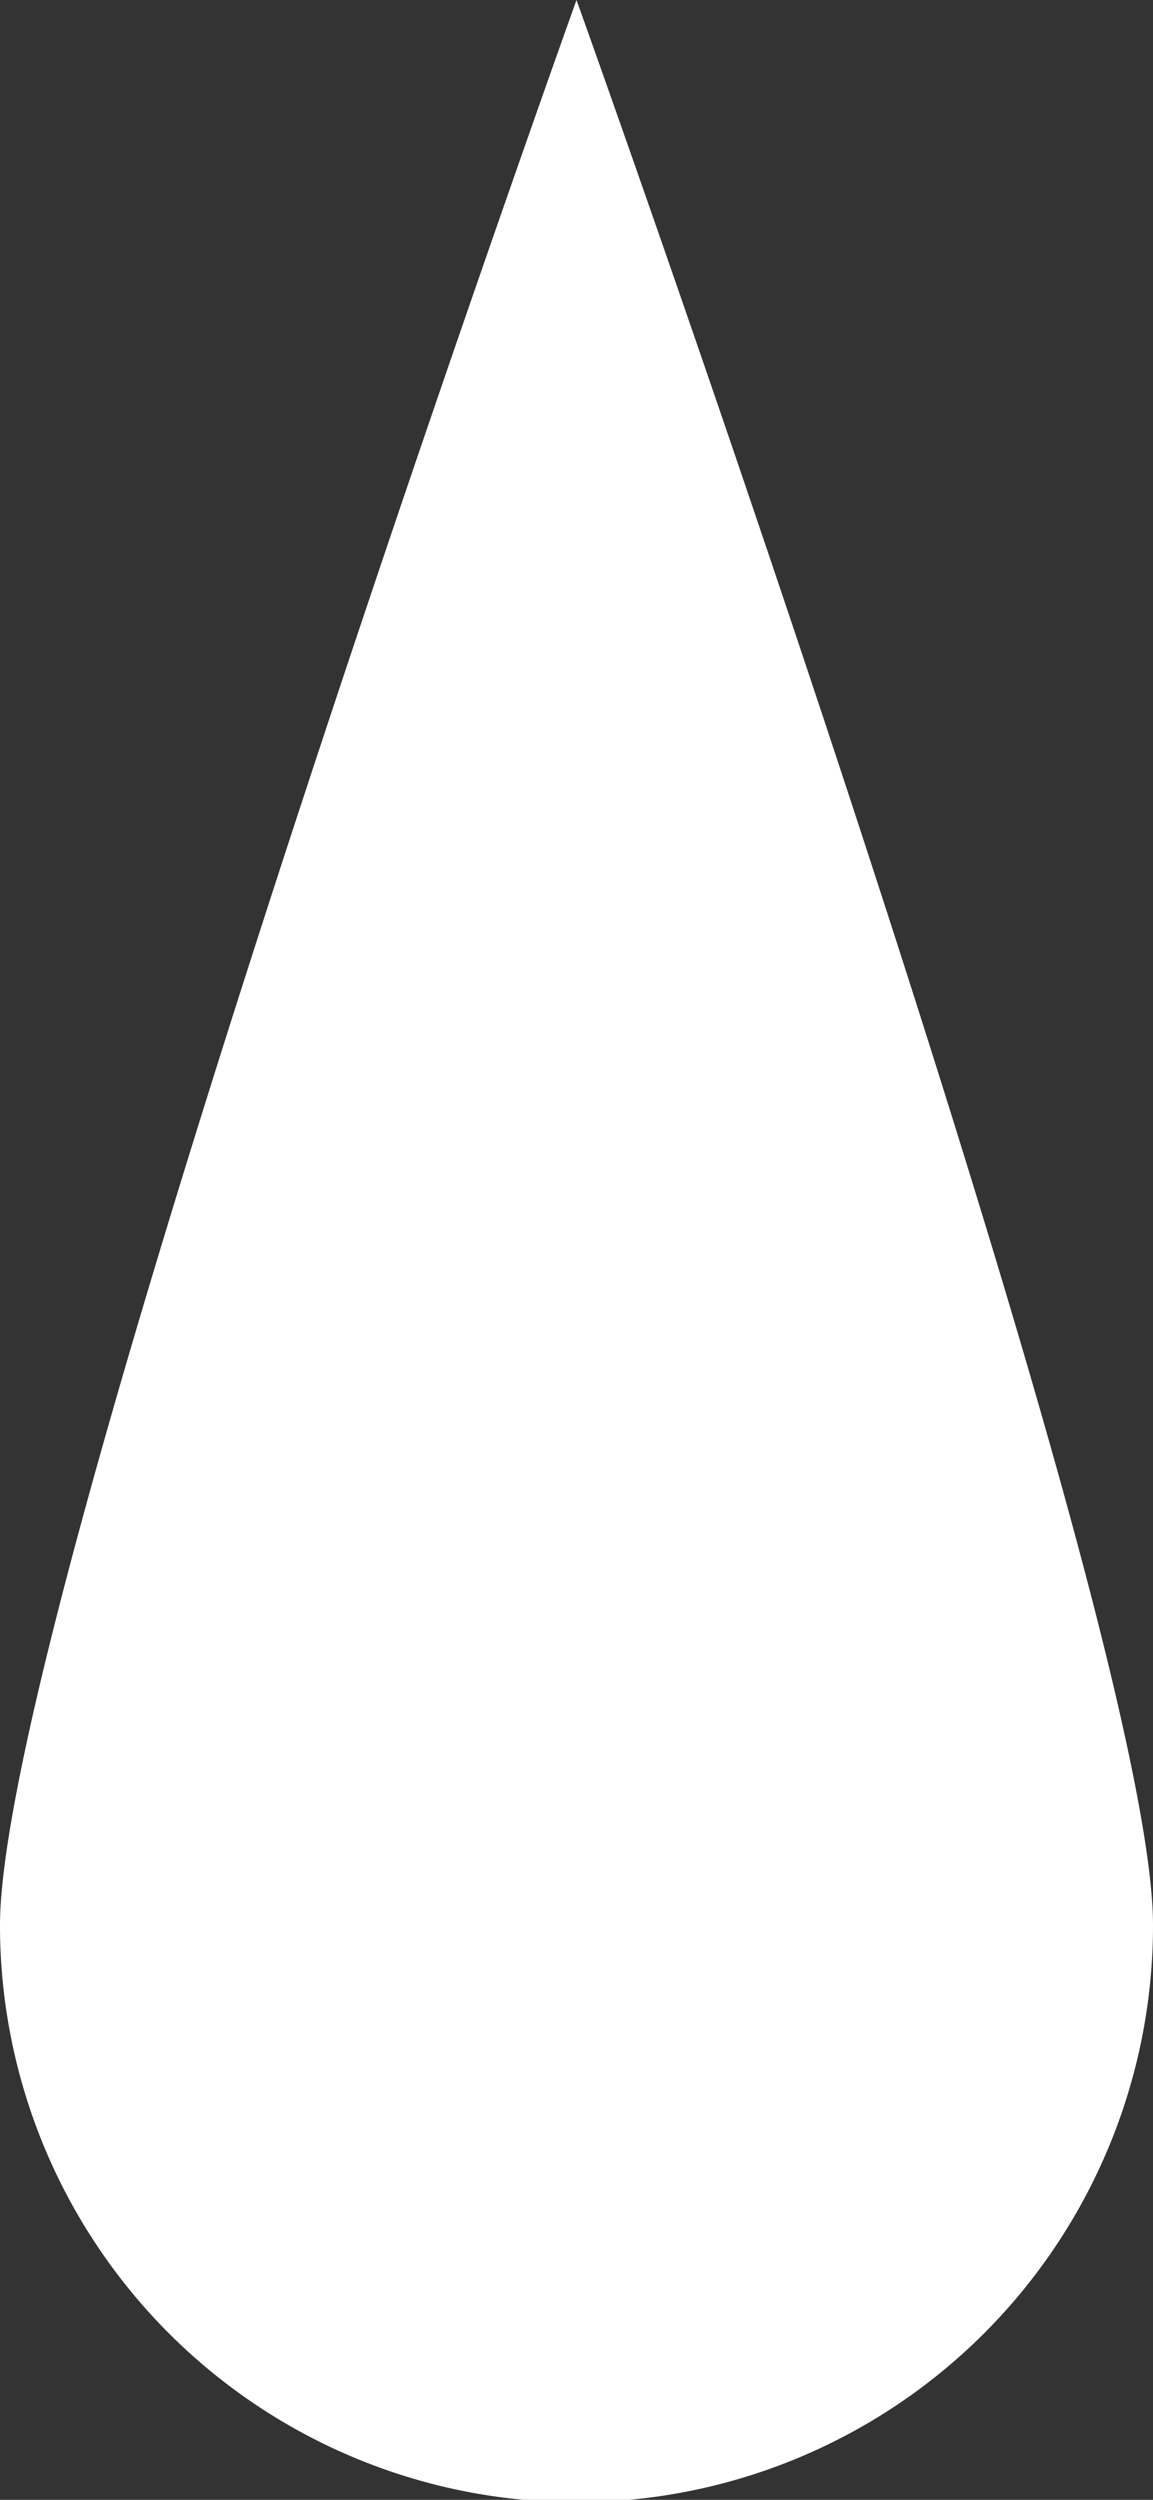<svg xmlns="http://www.w3.org/2000/svg" width="12" height="26" viewBox="0 0 12 26">
  <rect x="0" y="0" width="12" height="26" fill="#333333" stroke="none"/>
  <path id="パス_107" data-name="パス 107" d="M12.5,21.512a6,6,0,0,1-12,0c0-3.3,6-20.025,6-20.025S12.5,18.212,12.5,21.512Z" transform="translate(-0.5 -1.487)" fill="#fff"/>
</svg>
